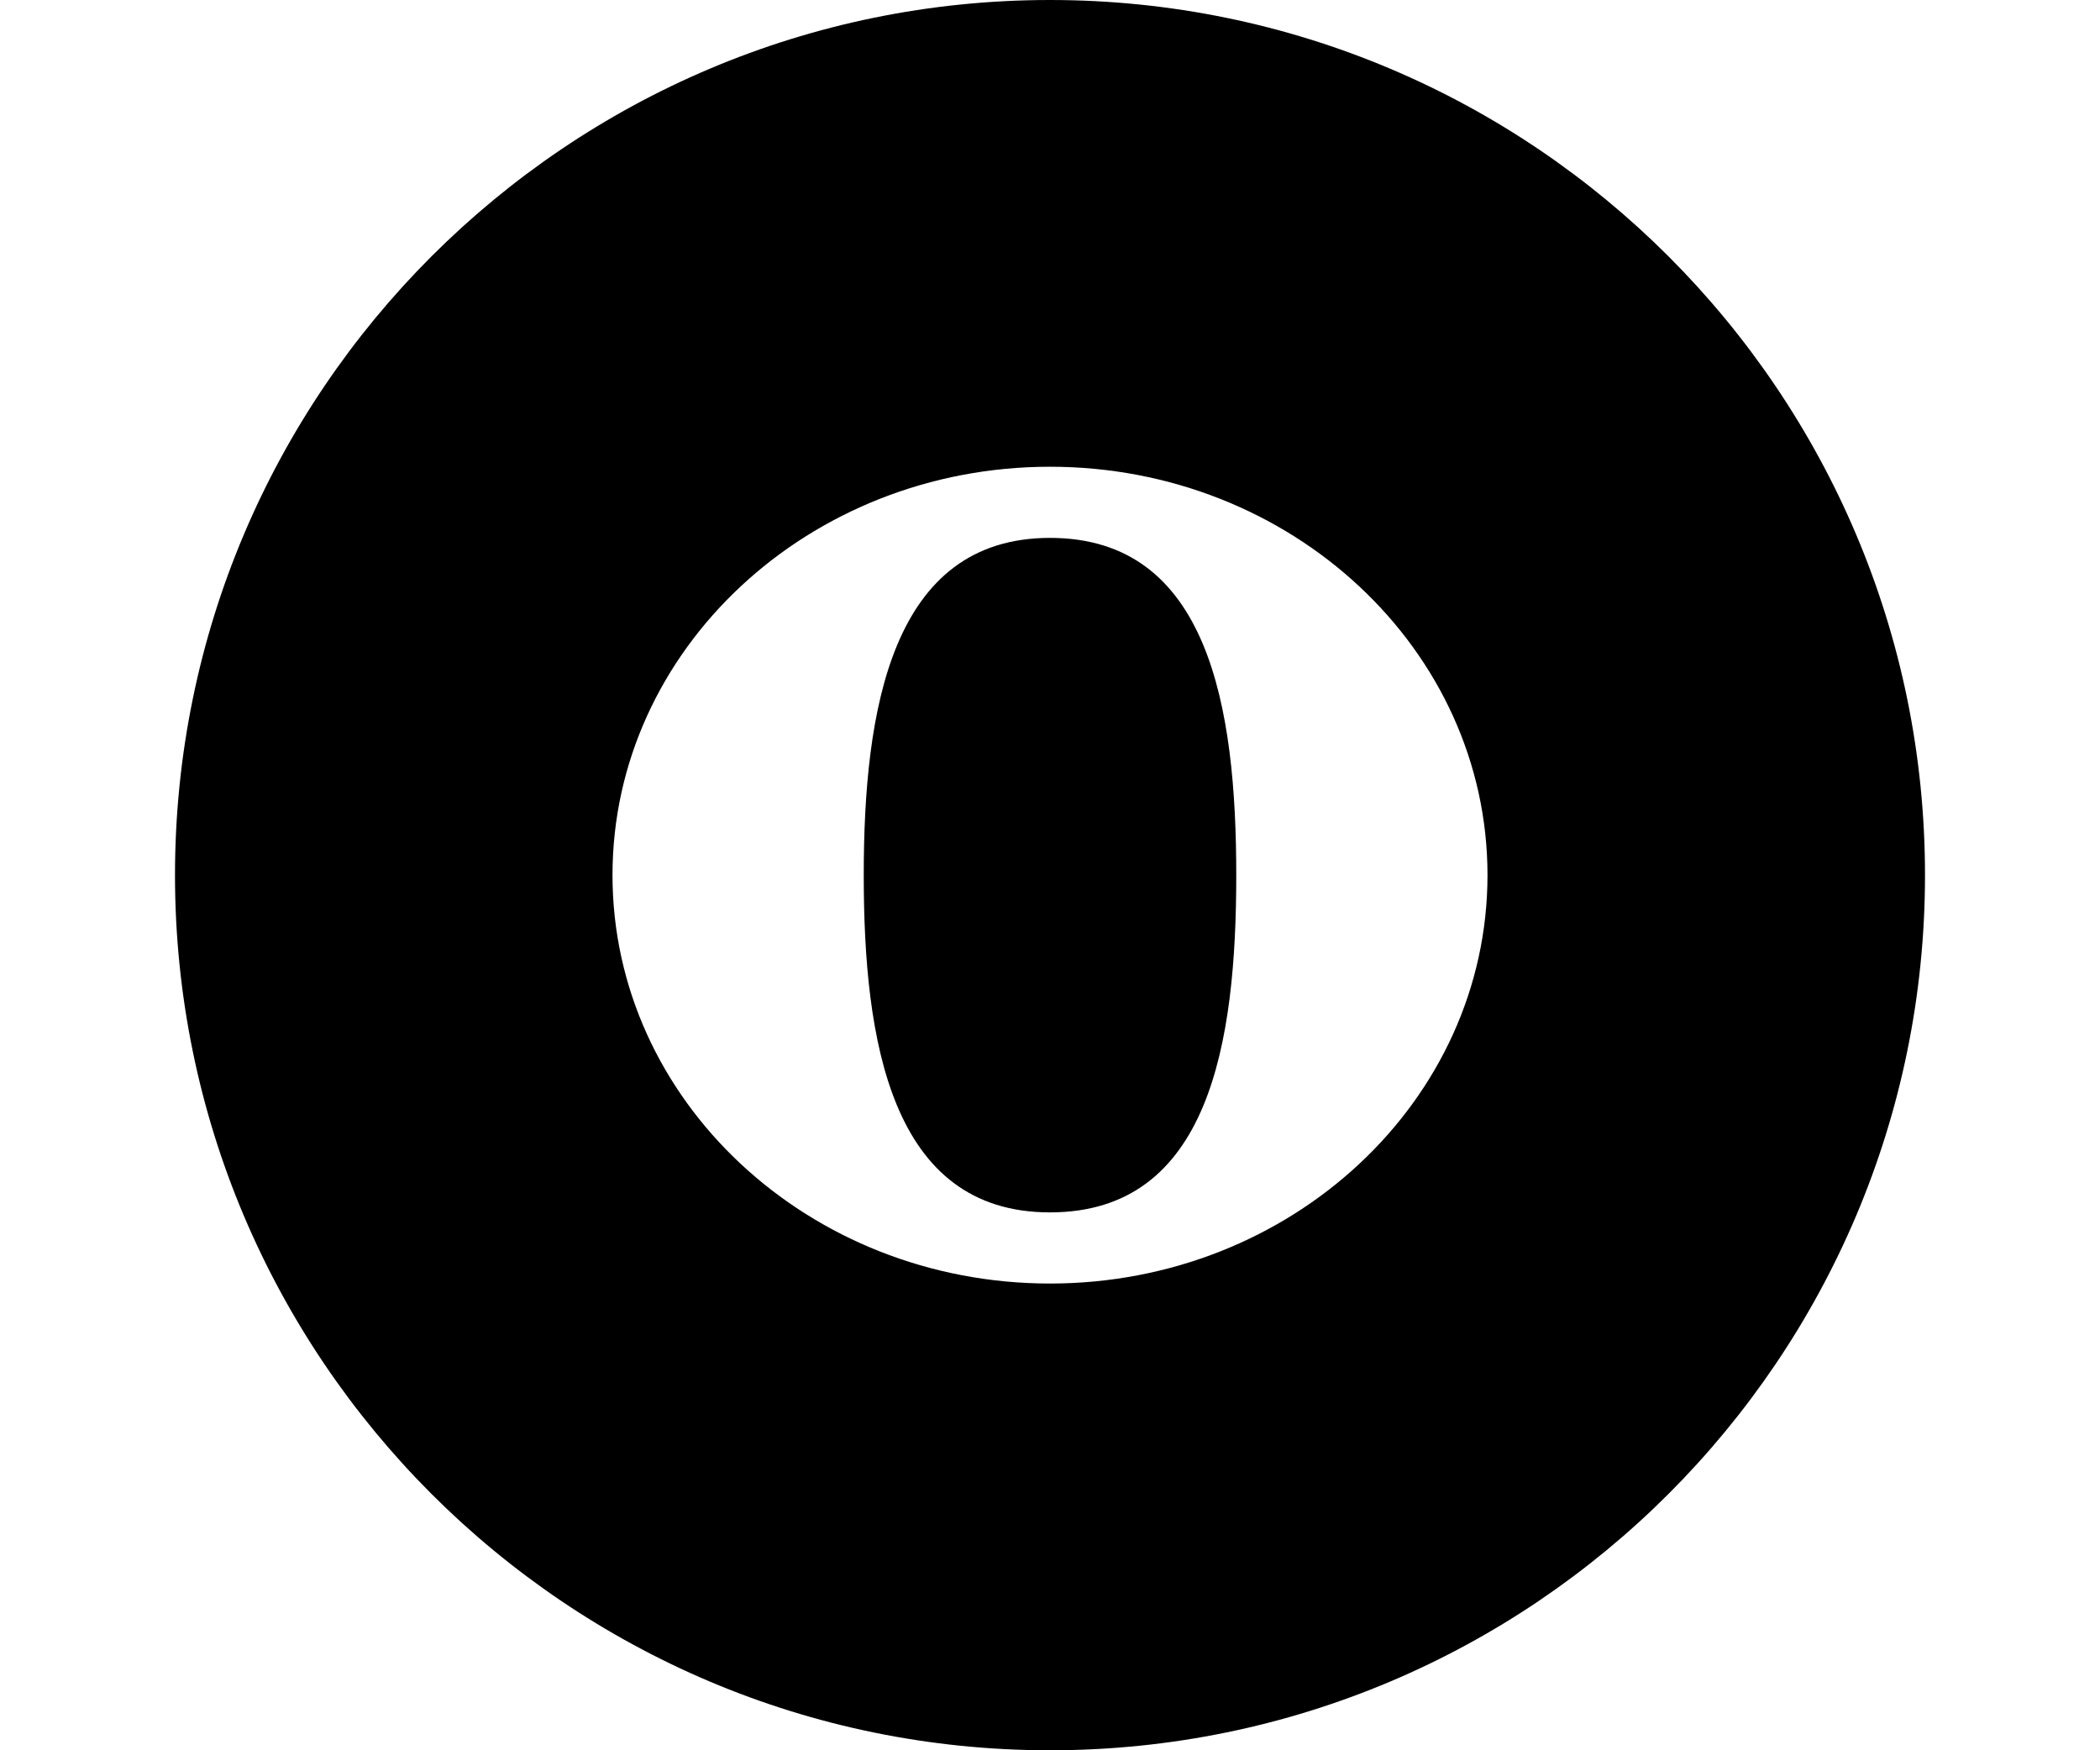 <?xml version="1.0" encoding="UTF-8" standalone="no"?><!DOCTYPE svg PUBLIC "-//W3C//DTD SVG 1.1//EN" "http://www.w3.org/Graphics/SVG/1.1/DTD/svg11.dtd"><svg width="100%" height="100%" viewBox="0 0 72 60" version="1.1" xmlns="http://www.w3.org/2000/svg" xmlns:xlink="http://www.w3.org/1999/xlink" xml:space="preserve" style="fill-rule:evenodd;clip-rule:evenodd;stroke-linejoin:round;stroke-miterlimit:1.414;"><path d="M36,0c16.557,0 30,13.443 30,30c0,16.557 -13.443,30 -30,30c-16.557,0 -30,-13.443 -30,-30c0,-16.557 13.443,-30 30,-30Zm0,16c8.279,0 15,6.273 15,14c0,7.727 -6.721,14 -15,14c-8.279,0 -15,-6.273 -15,-14c0,-7.727 6.721,-14 15,-14Zm0,2.439c5.45,0 6.386,5.824 6.386,11.561c0,5.737 -0.913,11.561 -6.386,11.561c-5.473,0 -6.386,-5.922 -6.386,-11.561c0,-5.639 0.936,-11.561 6.386,-11.561Z"/></svg>